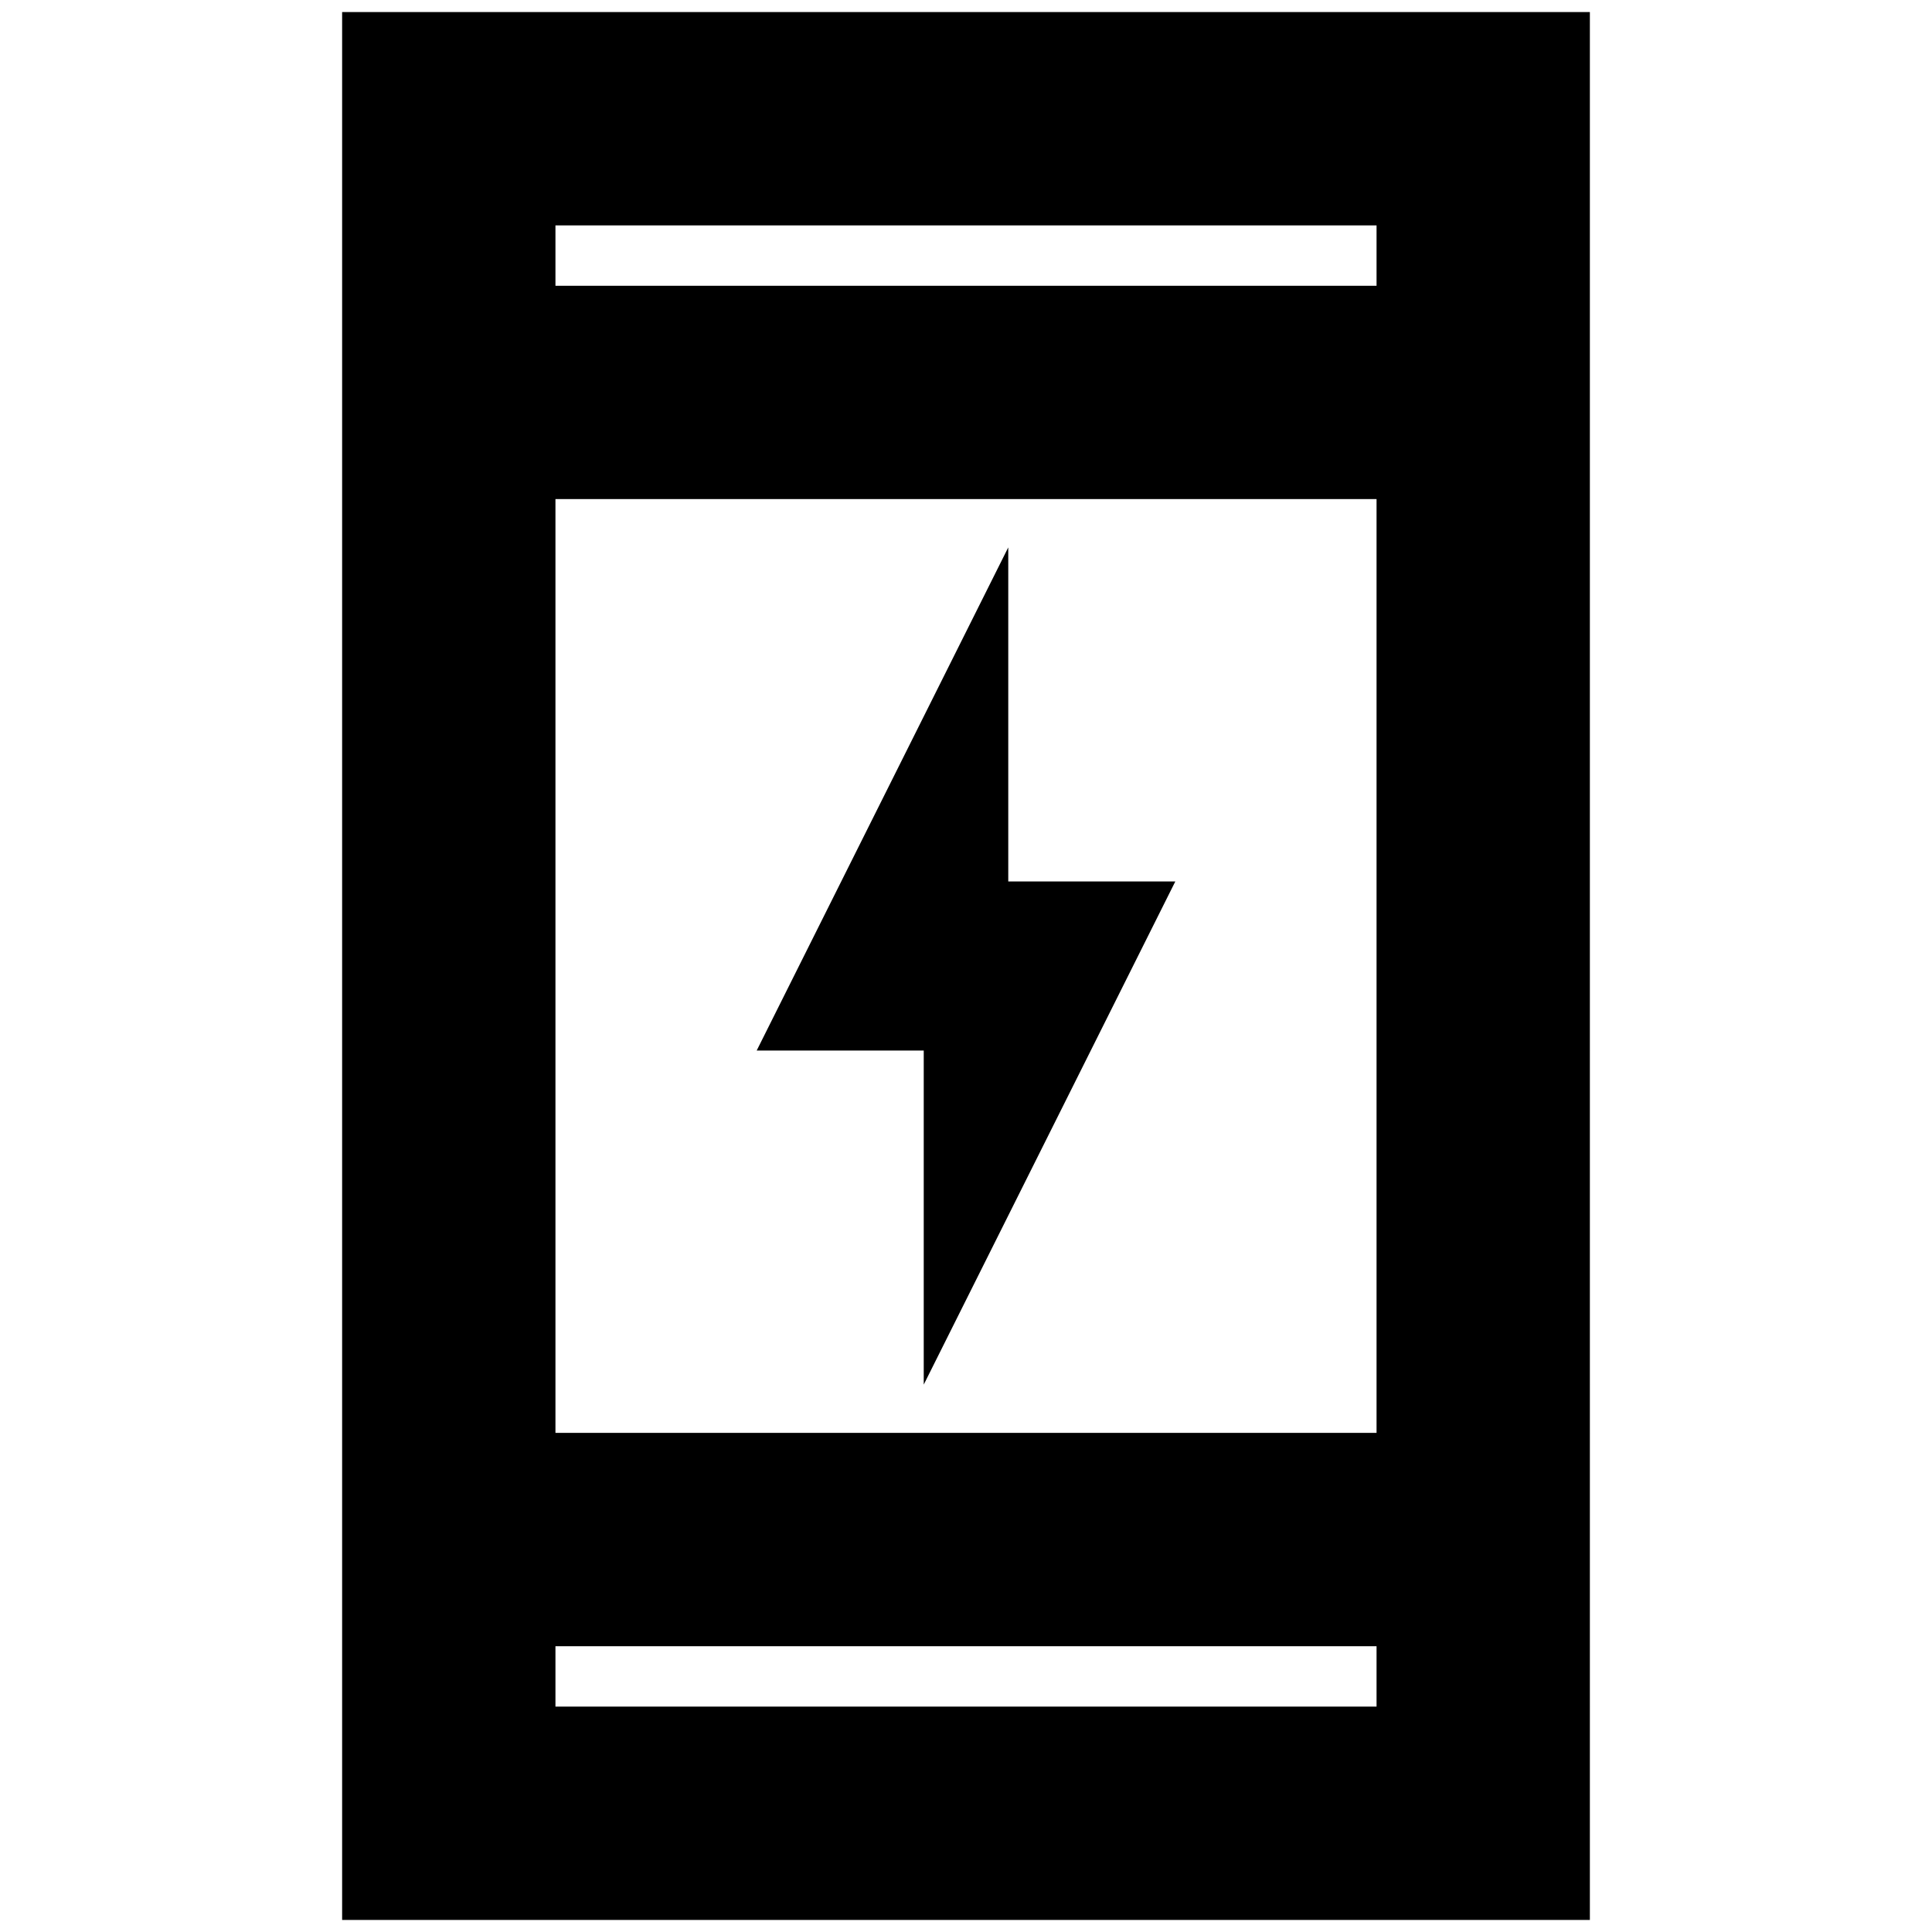<svg xmlns="http://www.w3.org/2000/svg" height="24" viewBox="0 -960 960 960" width="24"><path d="M459-272v-166h-83l125-250v166h83L459-272ZM170-6v-948h620V-6H170Zm106-136v30h408v-30H276Zm0-106h408v-464H276v464Zm0-570h408v-30H276v30Zm0 0v-30 30Zm0 676v30-30Z"/></svg>